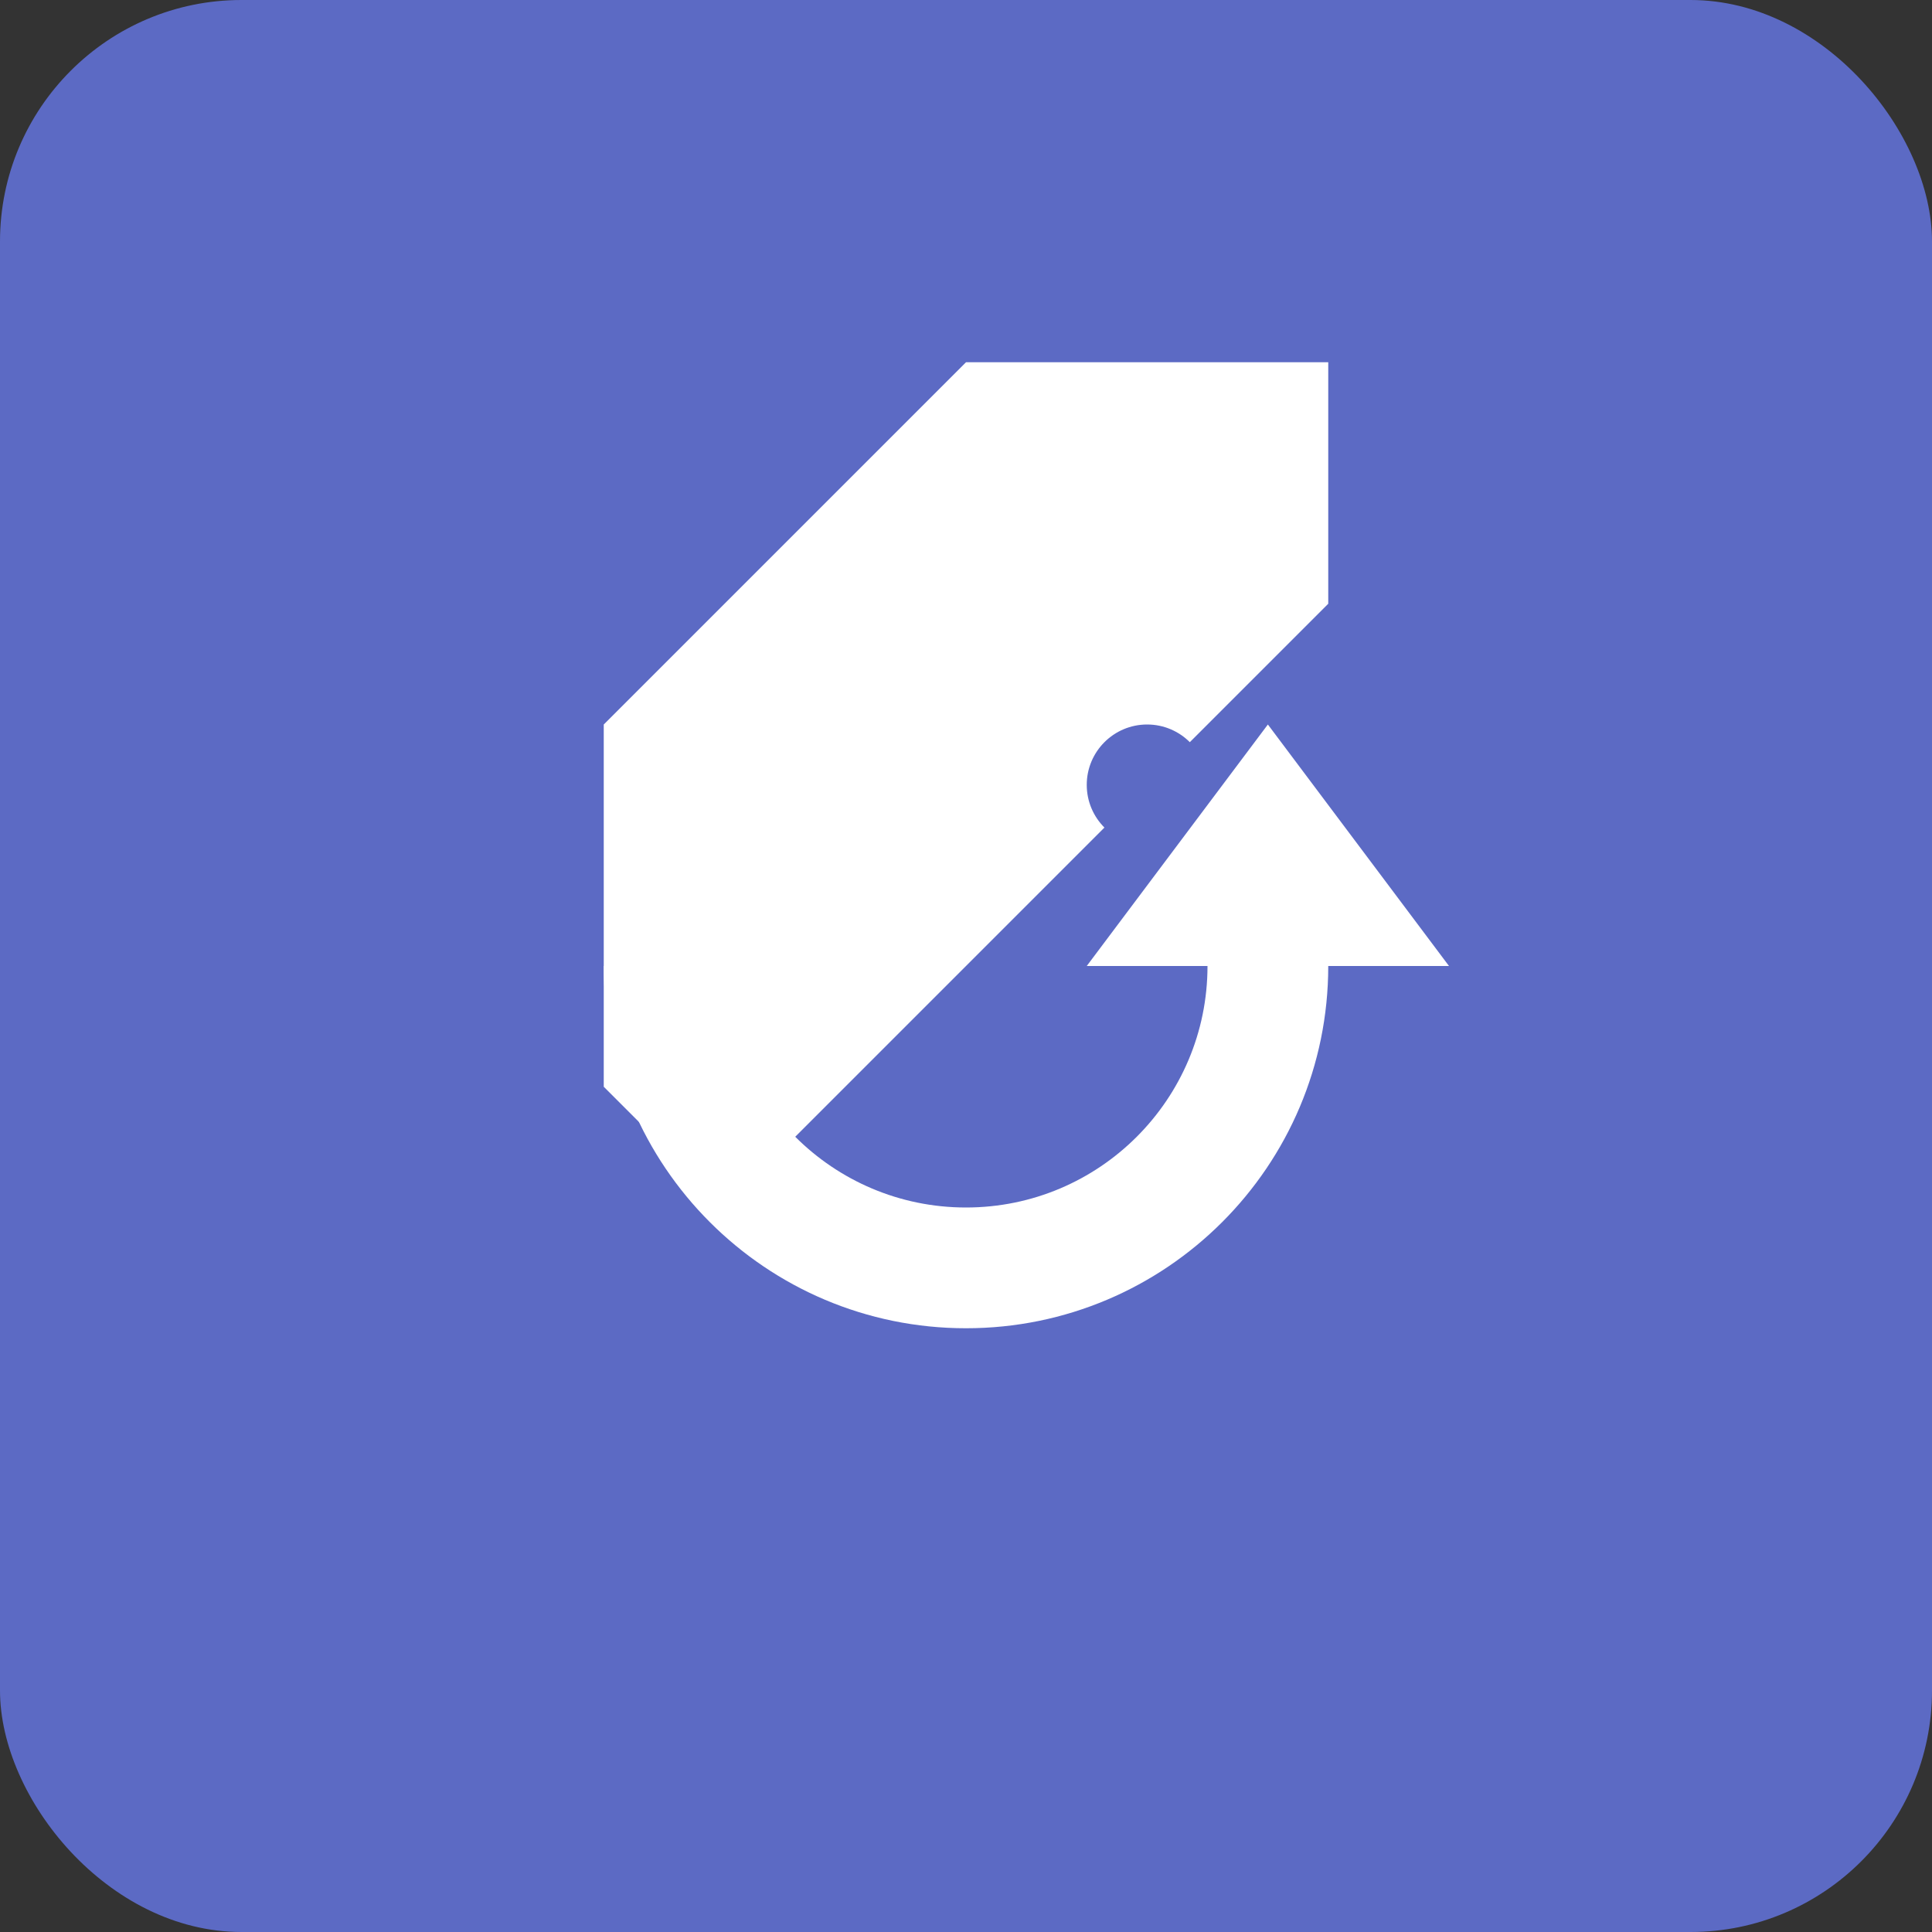 <svg width="64" height="64" viewBox="0 0 64 64" fill="none" xmlns="http://www.w3.org/2000/svg">
  <rect x="0" y="0" width="64" height="64" fill="#333333" stroke="none"/>
  <rect width="64" height="64" rx="8" fill="#5C6AC4"/>
  <!-- Price Tag -->
  <path d="M44 20L24 40L20 36V24L32 12H44V20Z" fill="white"/>
  <circle cx="38" cy="26" r="2" fill="#5C6AC4"/>
  <!-- Sync Arrows -->
  <path d="M32 44C38.627 44 44 38.627 44 32H48L42 24L36 32H40C40 36.418 36.418 40 32 40C27.582 40 24 36.418 24 32H20C20 38.627 25.373 44 32 44Z" fill="white"/>
</svg>